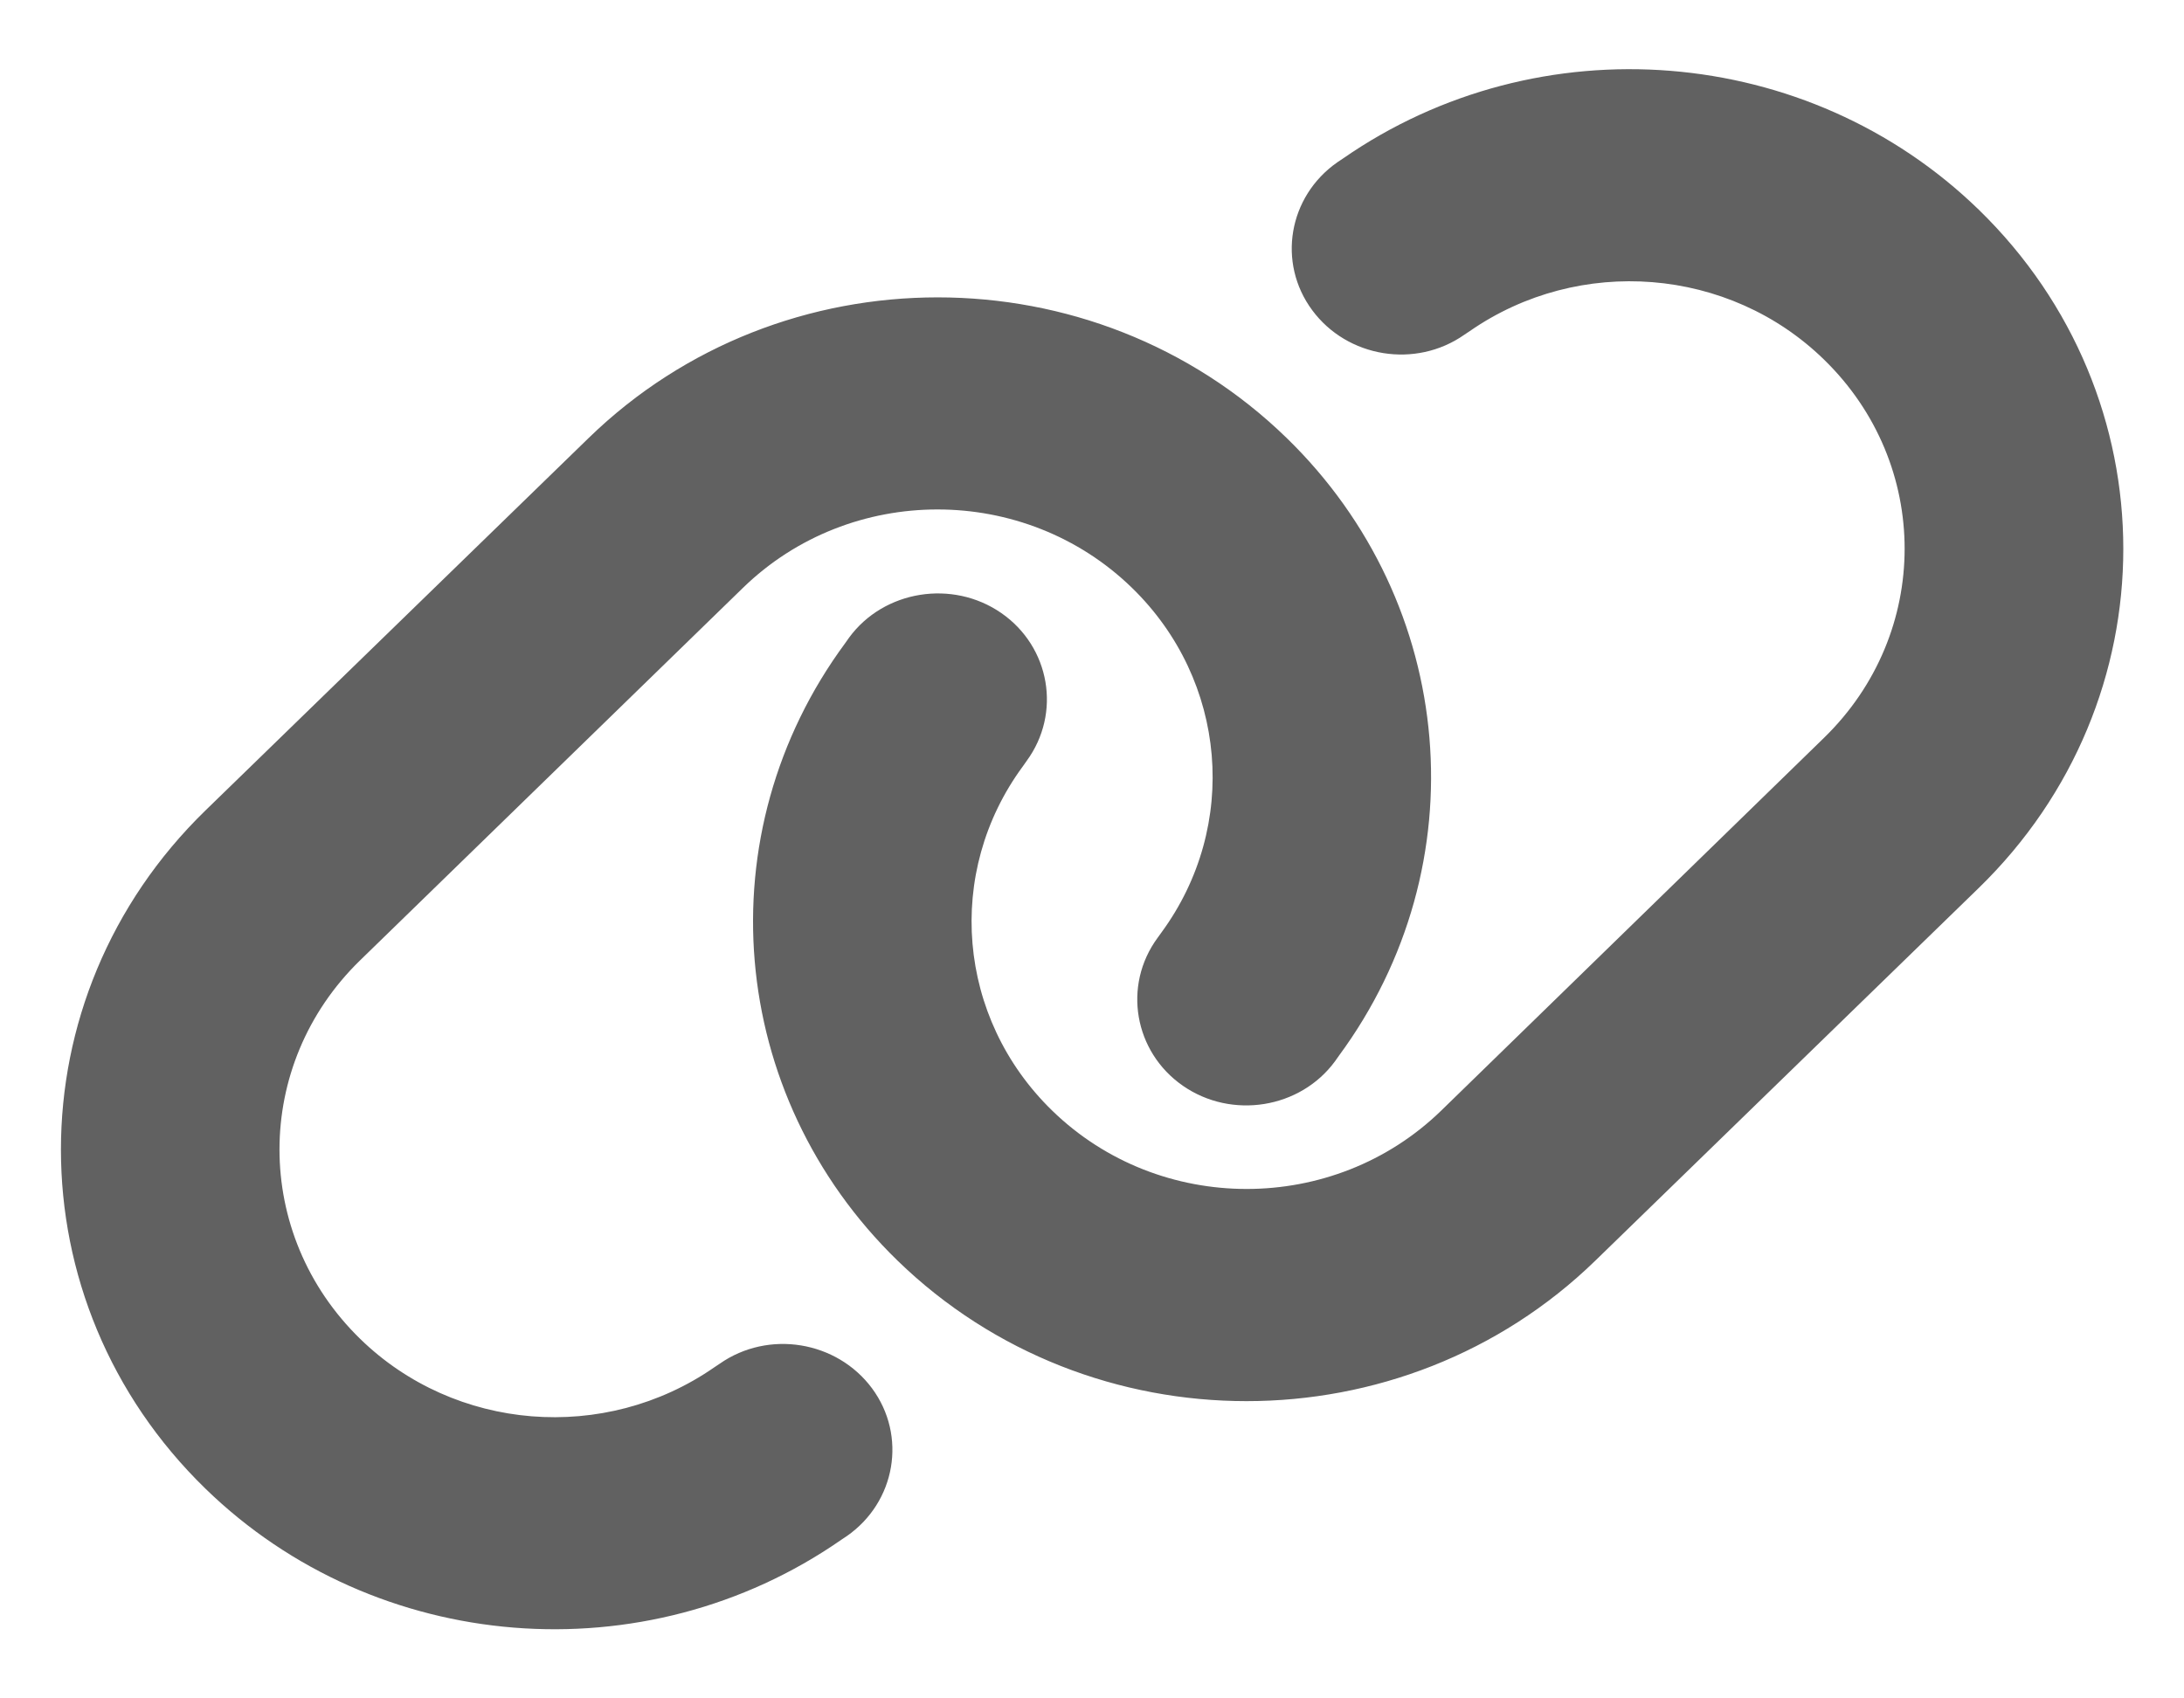<svg width="18" height="14" viewBox="0 0 18 14" fill="none" xmlns="http://www.w3.org/2000/svg">
<g clip-path="url(#clip0_465_1459)">
<path d="M16.308 7.32C17.897 5.775 17.897 3.273 16.308 1.728C14.901 0.361 12.685 0.184 11.068 1.307L11.023 1.337C10.618 1.619 10.525 2.166 10.815 2.557C11.104 2.948 11.667 3.041 12.069 2.759L12.114 2.729C13.017 2.103 14.252 2.202 15.033 2.964C15.919 3.826 15.919 5.22 15.033 6.082L11.878 9.155C10.992 10.016 9.557 10.016 8.672 9.155C7.887 8.392 7.786 7.192 8.43 6.317L8.461 6.273C8.75 5.879 8.655 5.332 8.252 5.053C7.85 4.775 7.285 4.865 6.998 5.256L6.967 5.3C5.808 6.869 5.991 9.024 7.397 10.391C8.987 11.936 11.56 11.936 13.149 10.391L16.308 7.32ZM1.694 6.68C0.105 8.225 0.105 10.727 1.694 12.272C3.1 13.639 5.316 13.817 6.933 12.693L6.978 12.663C7.383 12.382 7.476 11.835 7.187 11.444C6.897 11.053 6.334 10.96 5.932 11.241L5.887 11.271C4.984 11.898 3.75 11.799 2.968 11.036C2.082 10.172 2.082 8.778 2.968 7.916L6.123 4.846C7.009 3.984 8.444 3.984 9.33 4.846C10.114 5.609 10.216 6.809 9.572 7.687L9.541 7.73C9.251 8.124 9.347 8.671 9.749 8.95C10.151 9.229 10.716 9.139 11.003 8.748L11.034 8.704C12.193 7.132 12.01 4.977 10.604 3.61C9.015 2.065 6.441 2.065 4.852 3.61L1.694 6.68Z" fill="#616161"/>
</g>
<defs>
<clipPath id="clip0_465_1459">
<rect width="18" height="14" fill="white"/>
</clipPath>
</defs>
</svg>
